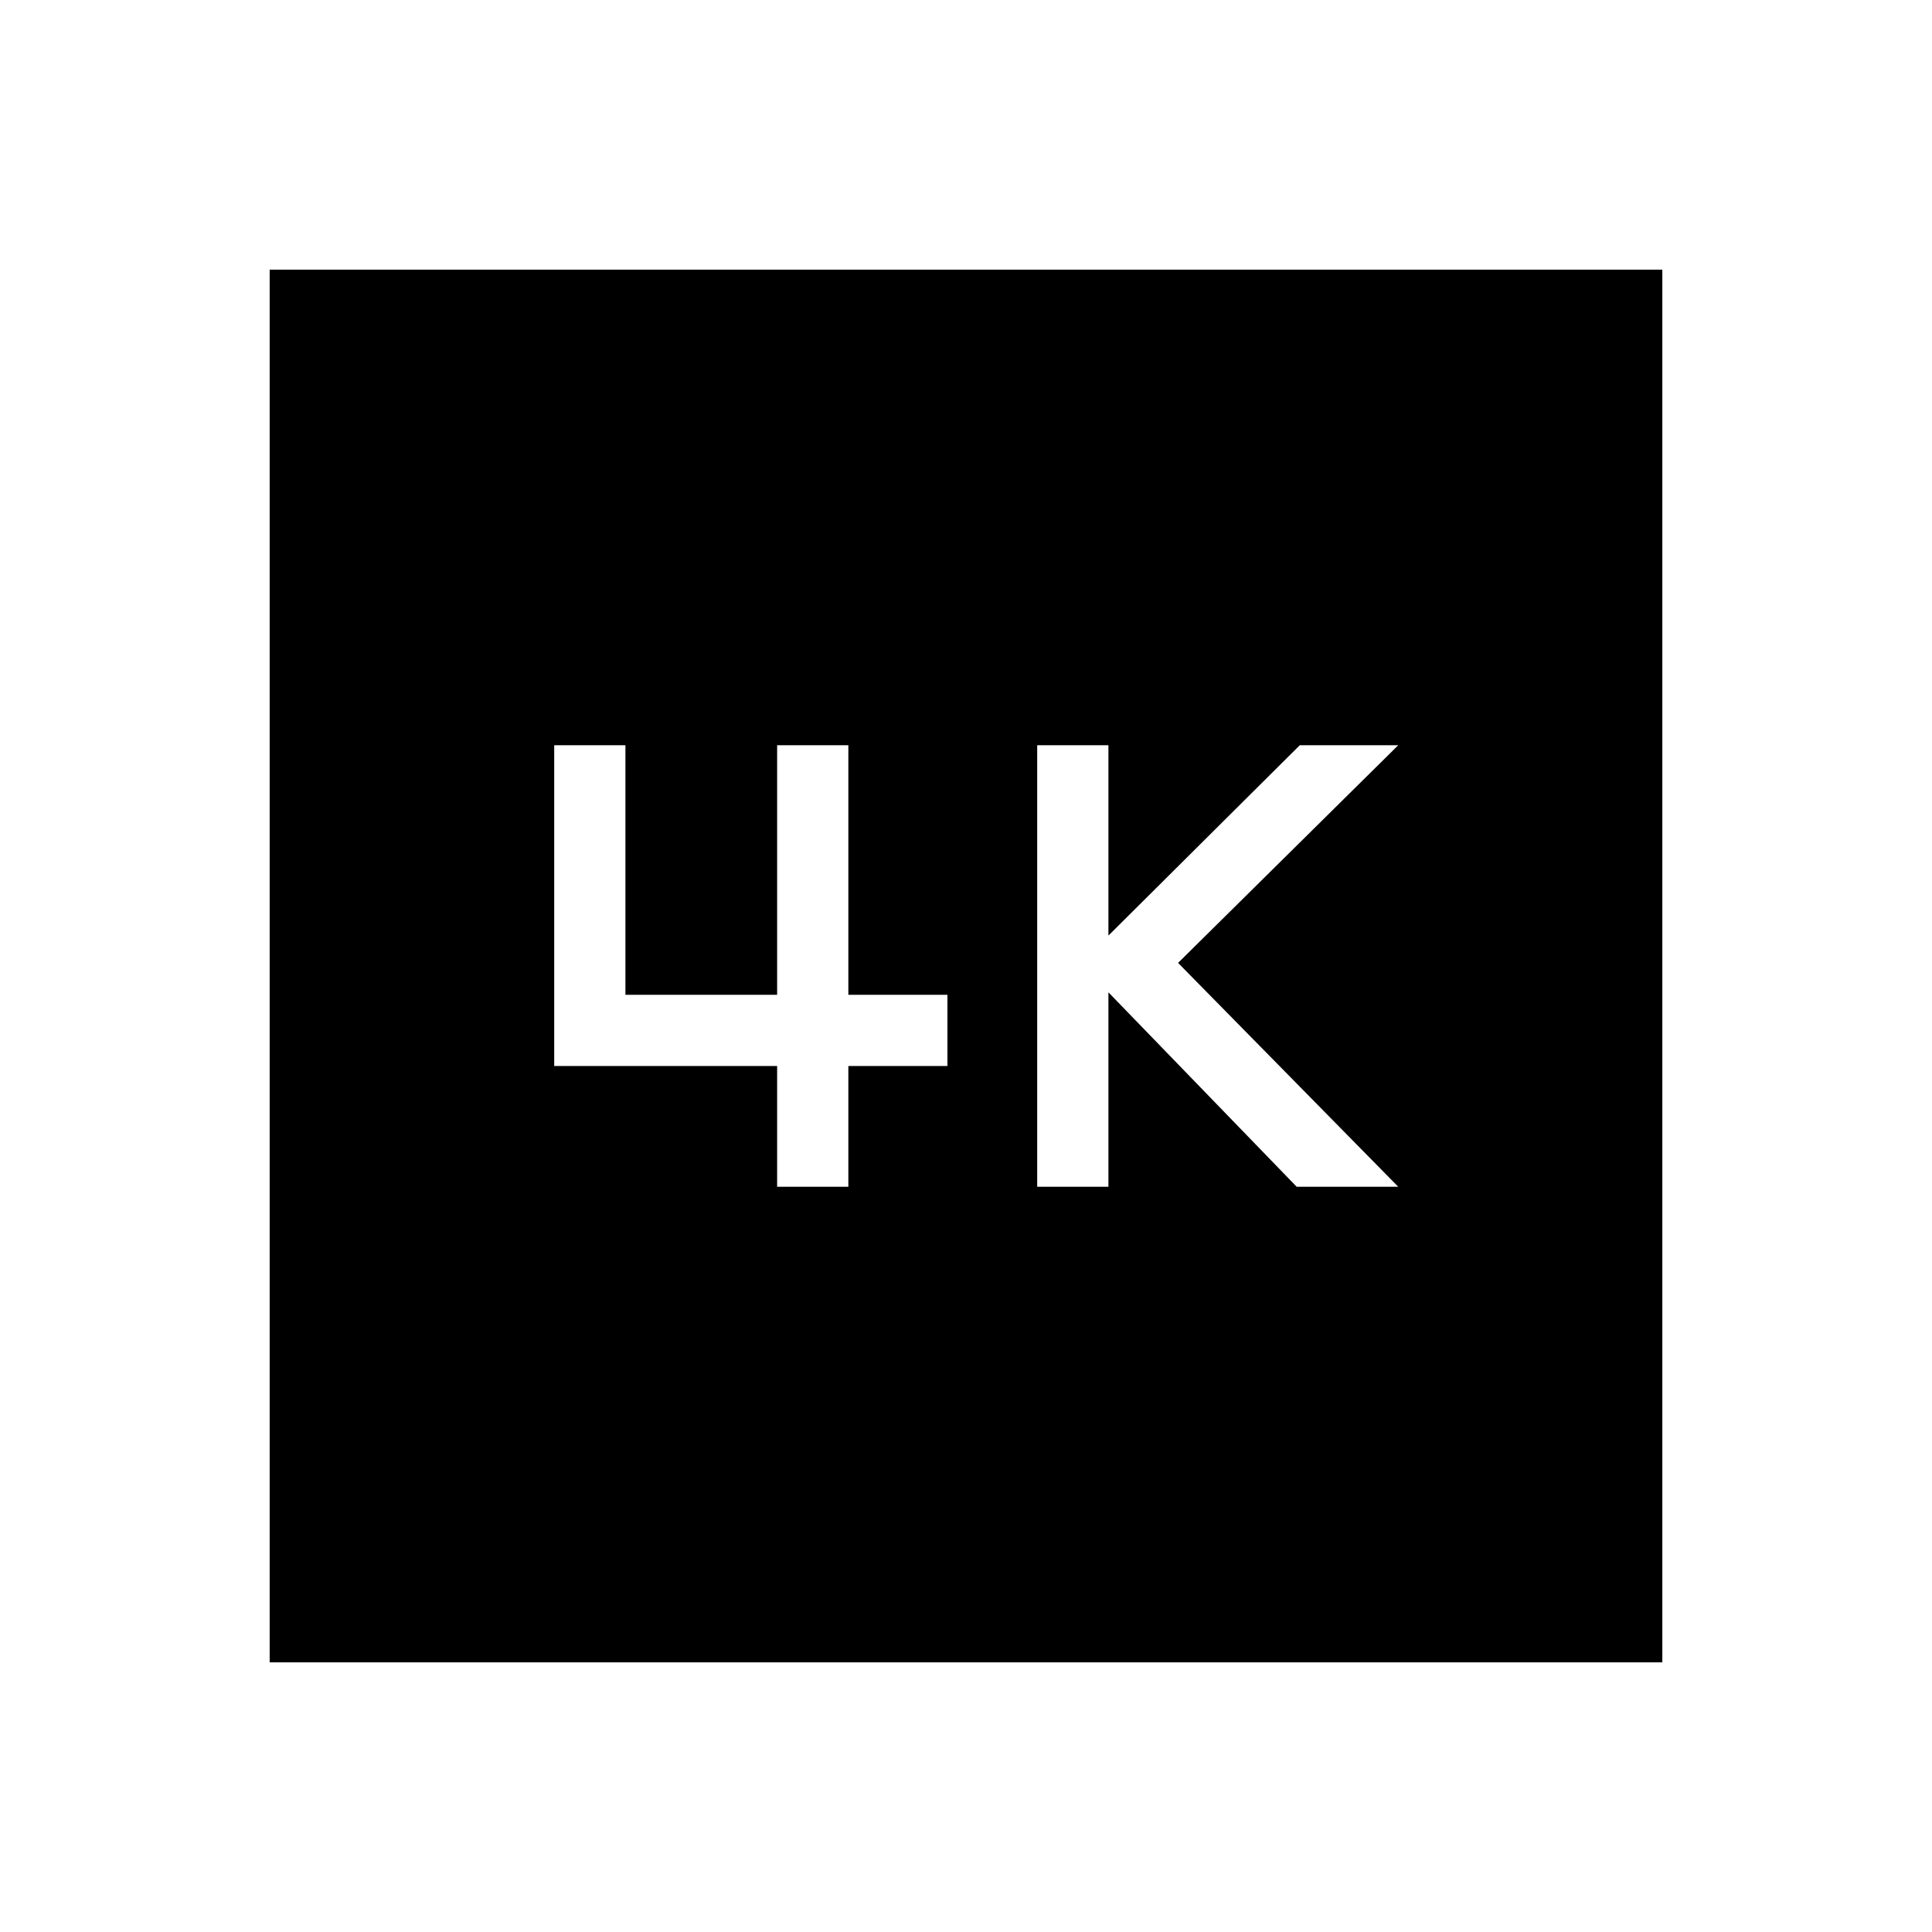 <svg xmlns="http://www.w3.org/2000/svg" height="24" viewBox="0 -960 960 960" width="24"><path d="M515.38-370.31h35.39v-96.61l93.54 96.61h50.46L585.38-481.54l109.39-108.15h-48.92l-95.08 94.57v-94.57h-35.39v219.38Zm-129.23 0h35.39v-60h49.23v-35.38h-49.23v-124h-35.39v124h-75.38v-124h-35.39v159.38h110.77v60ZM134-134v-692h692v692H134Z"/></svg>